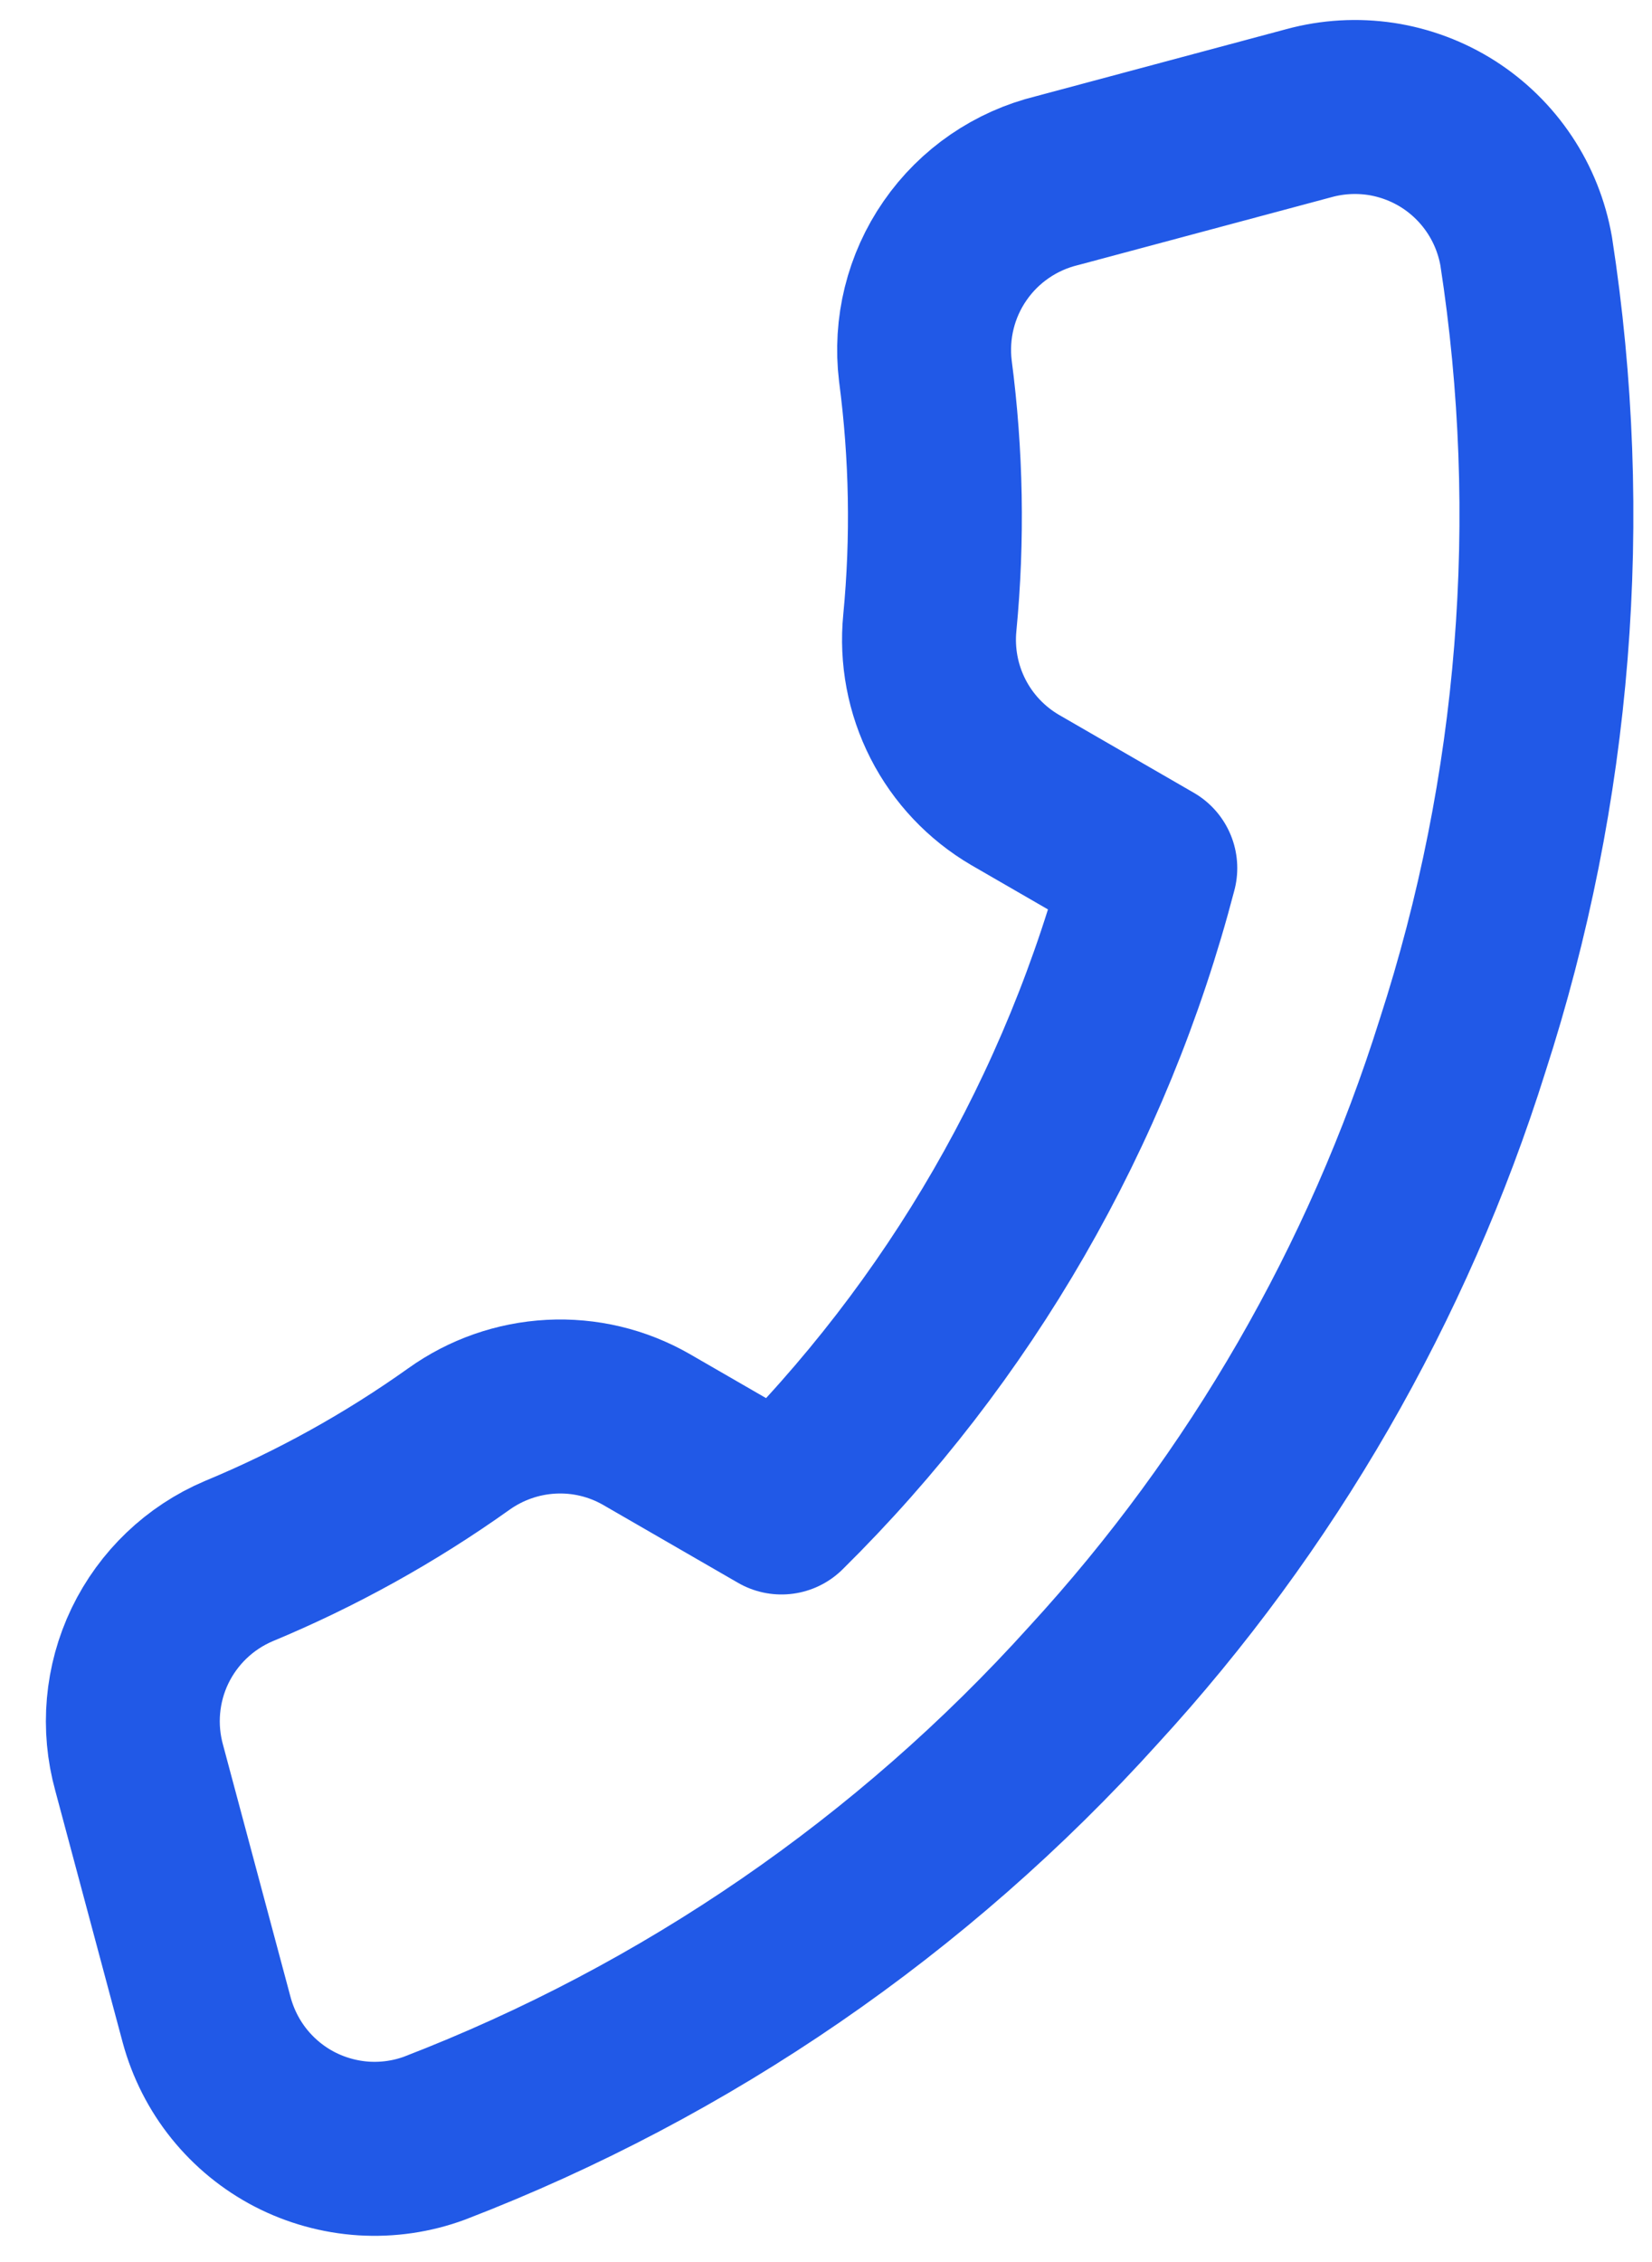 <svg width="19" height="26" viewBox="0 0 19 26" fill="none" xmlns="http://www.w3.org/2000/svg">
<path id="Vector" d="M12.159 2.076L15.057 1.3C15.325 1.227 15.606 1.211 15.882 1.252C16.157 1.294 16.421 1.393 16.656 1.542C16.891 1.692 17.092 1.889 17.246 2.12C17.401 2.352 17.505 2.614 17.553 2.888C18.026 5.947 17.776 9.074 16.821 12.018C15.963 14.75 14.515 17.259 12.578 19.367C10.496 21.675 7.899 23.459 4.998 24.576C4.738 24.672 4.46 24.712 4.183 24.695C3.906 24.677 3.635 24.602 3.389 24.475C3.142 24.347 2.925 24.169 2.751 23.953C2.577 23.737 2.45 23.486 2.377 23.218L1.601 20.321C1.471 19.853 1.515 19.354 1.725 18.917C1.936 18.48 2.298 18.134 2.745 17.944C3.639 17.573 4.489 17.102 5.278 16.54C5.589 16.318 5.957 16.189 6.339 16.169C6.721 16.149 7.1 16.239 7.432 16.429L8.988 17.327C11.038 15.304 12.503 12.765 13.23 9.978L11.675 9.08C11.345 8.887 11.077 8.604 10.903 8.263C10.729 7.922 10.657 7.539 10.694 7.159C10.787 6.195 10.769 5.223 10.643 4.263C10.584 3.776 10.705 3.284 10.985 2.881C11.264 2.478 11.682 2.192 12.159 2.076Z" stroke="#2159E7" stroke-width="2" stroke-linecap="round" stroke-linejoin="round"/>
</svg>
